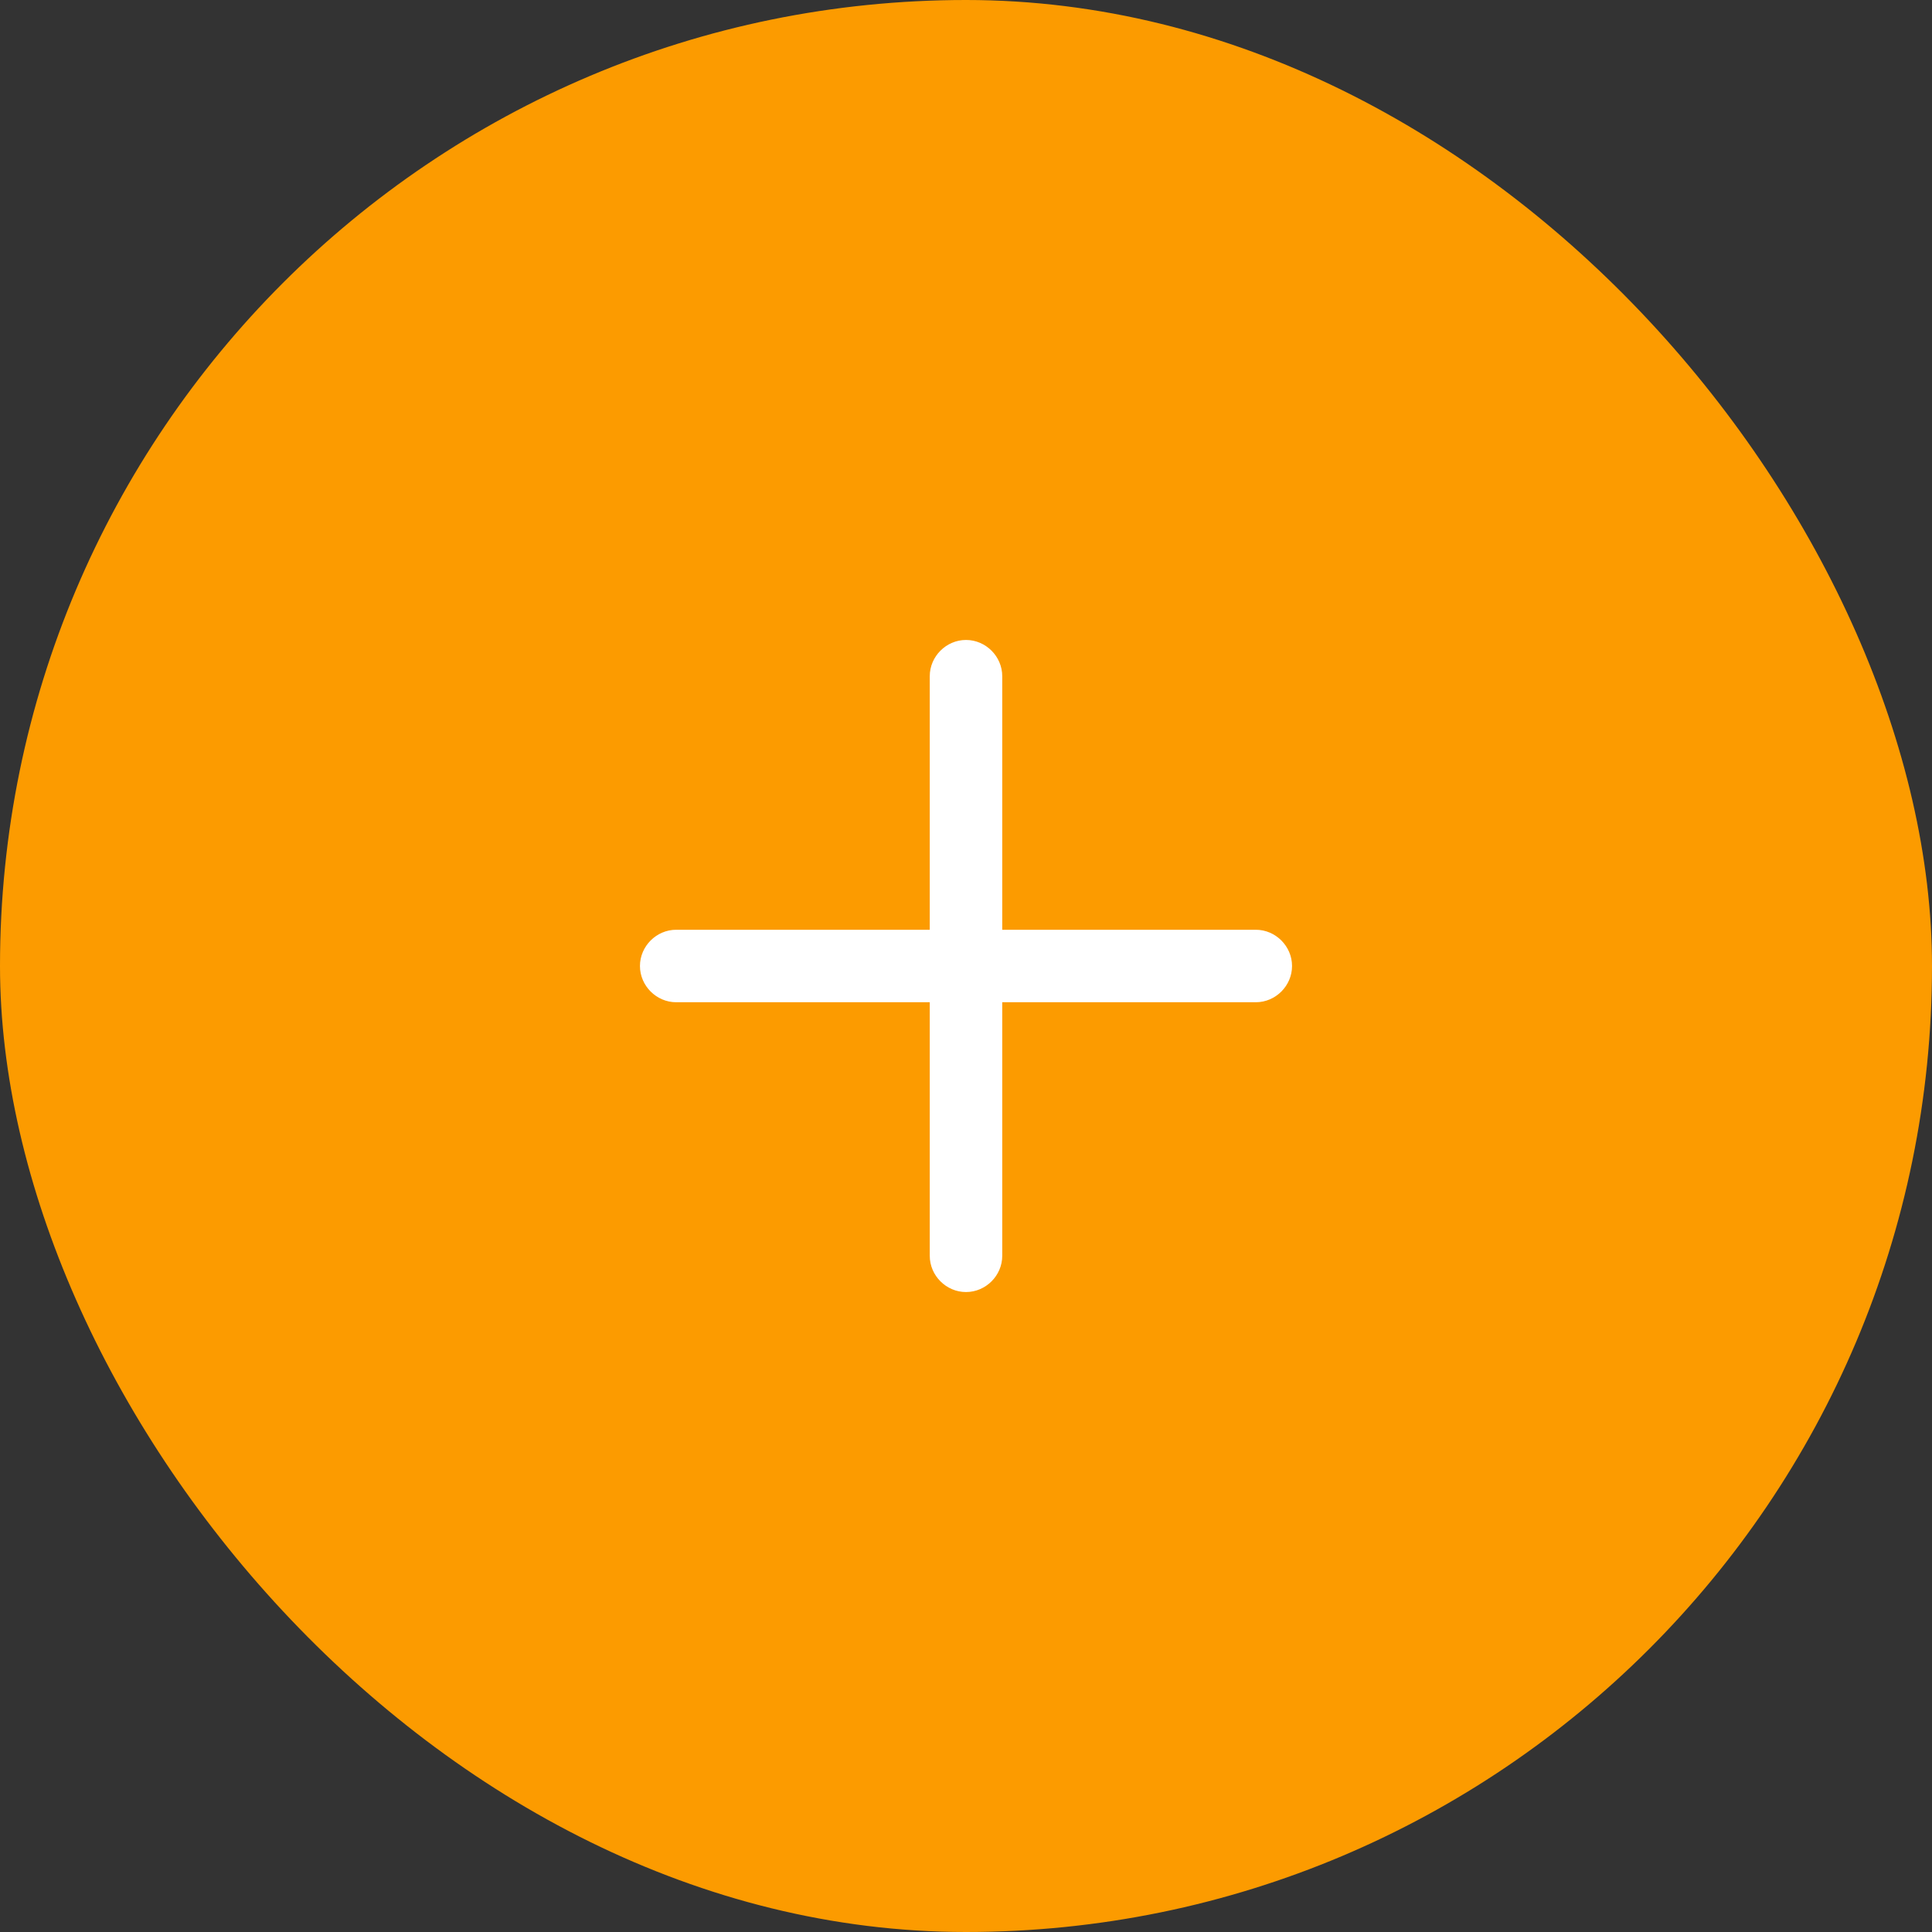 <svg width="50" height="50" viewBox="0 0 50 50" fill="none" xmlns="http://www.w3.org/2000/svg">
<rect x="0" y="0" width="50" height="50" fill="#333333" stroke="none"/>
<rect width="50" height="50" rx="25" fill="#FC9B00"/>
<path d="M32.5 25.938H17.5C16.988 25.938 16.562 25.512 16.562 25C16.562 24.488 16.988 24.062 17.5 24.062H32.5C33.013 24.062 33.438 24.488 33.438 25C33.438 25.512 33.013 25.938 32.5 25.938Z" fill="white"/>
<path d="M25 33.438C24.488 33.438 24.062 33.013 24.062 32.5V17.5C24.062 16.988 24.488 16.562 25 16.562C25.512 16.562 25.938 16.988 25.938 17.5V32.5C25.938 33.013 25.512 33.438 25 33.438Z" fill="white"/>
</svg>
